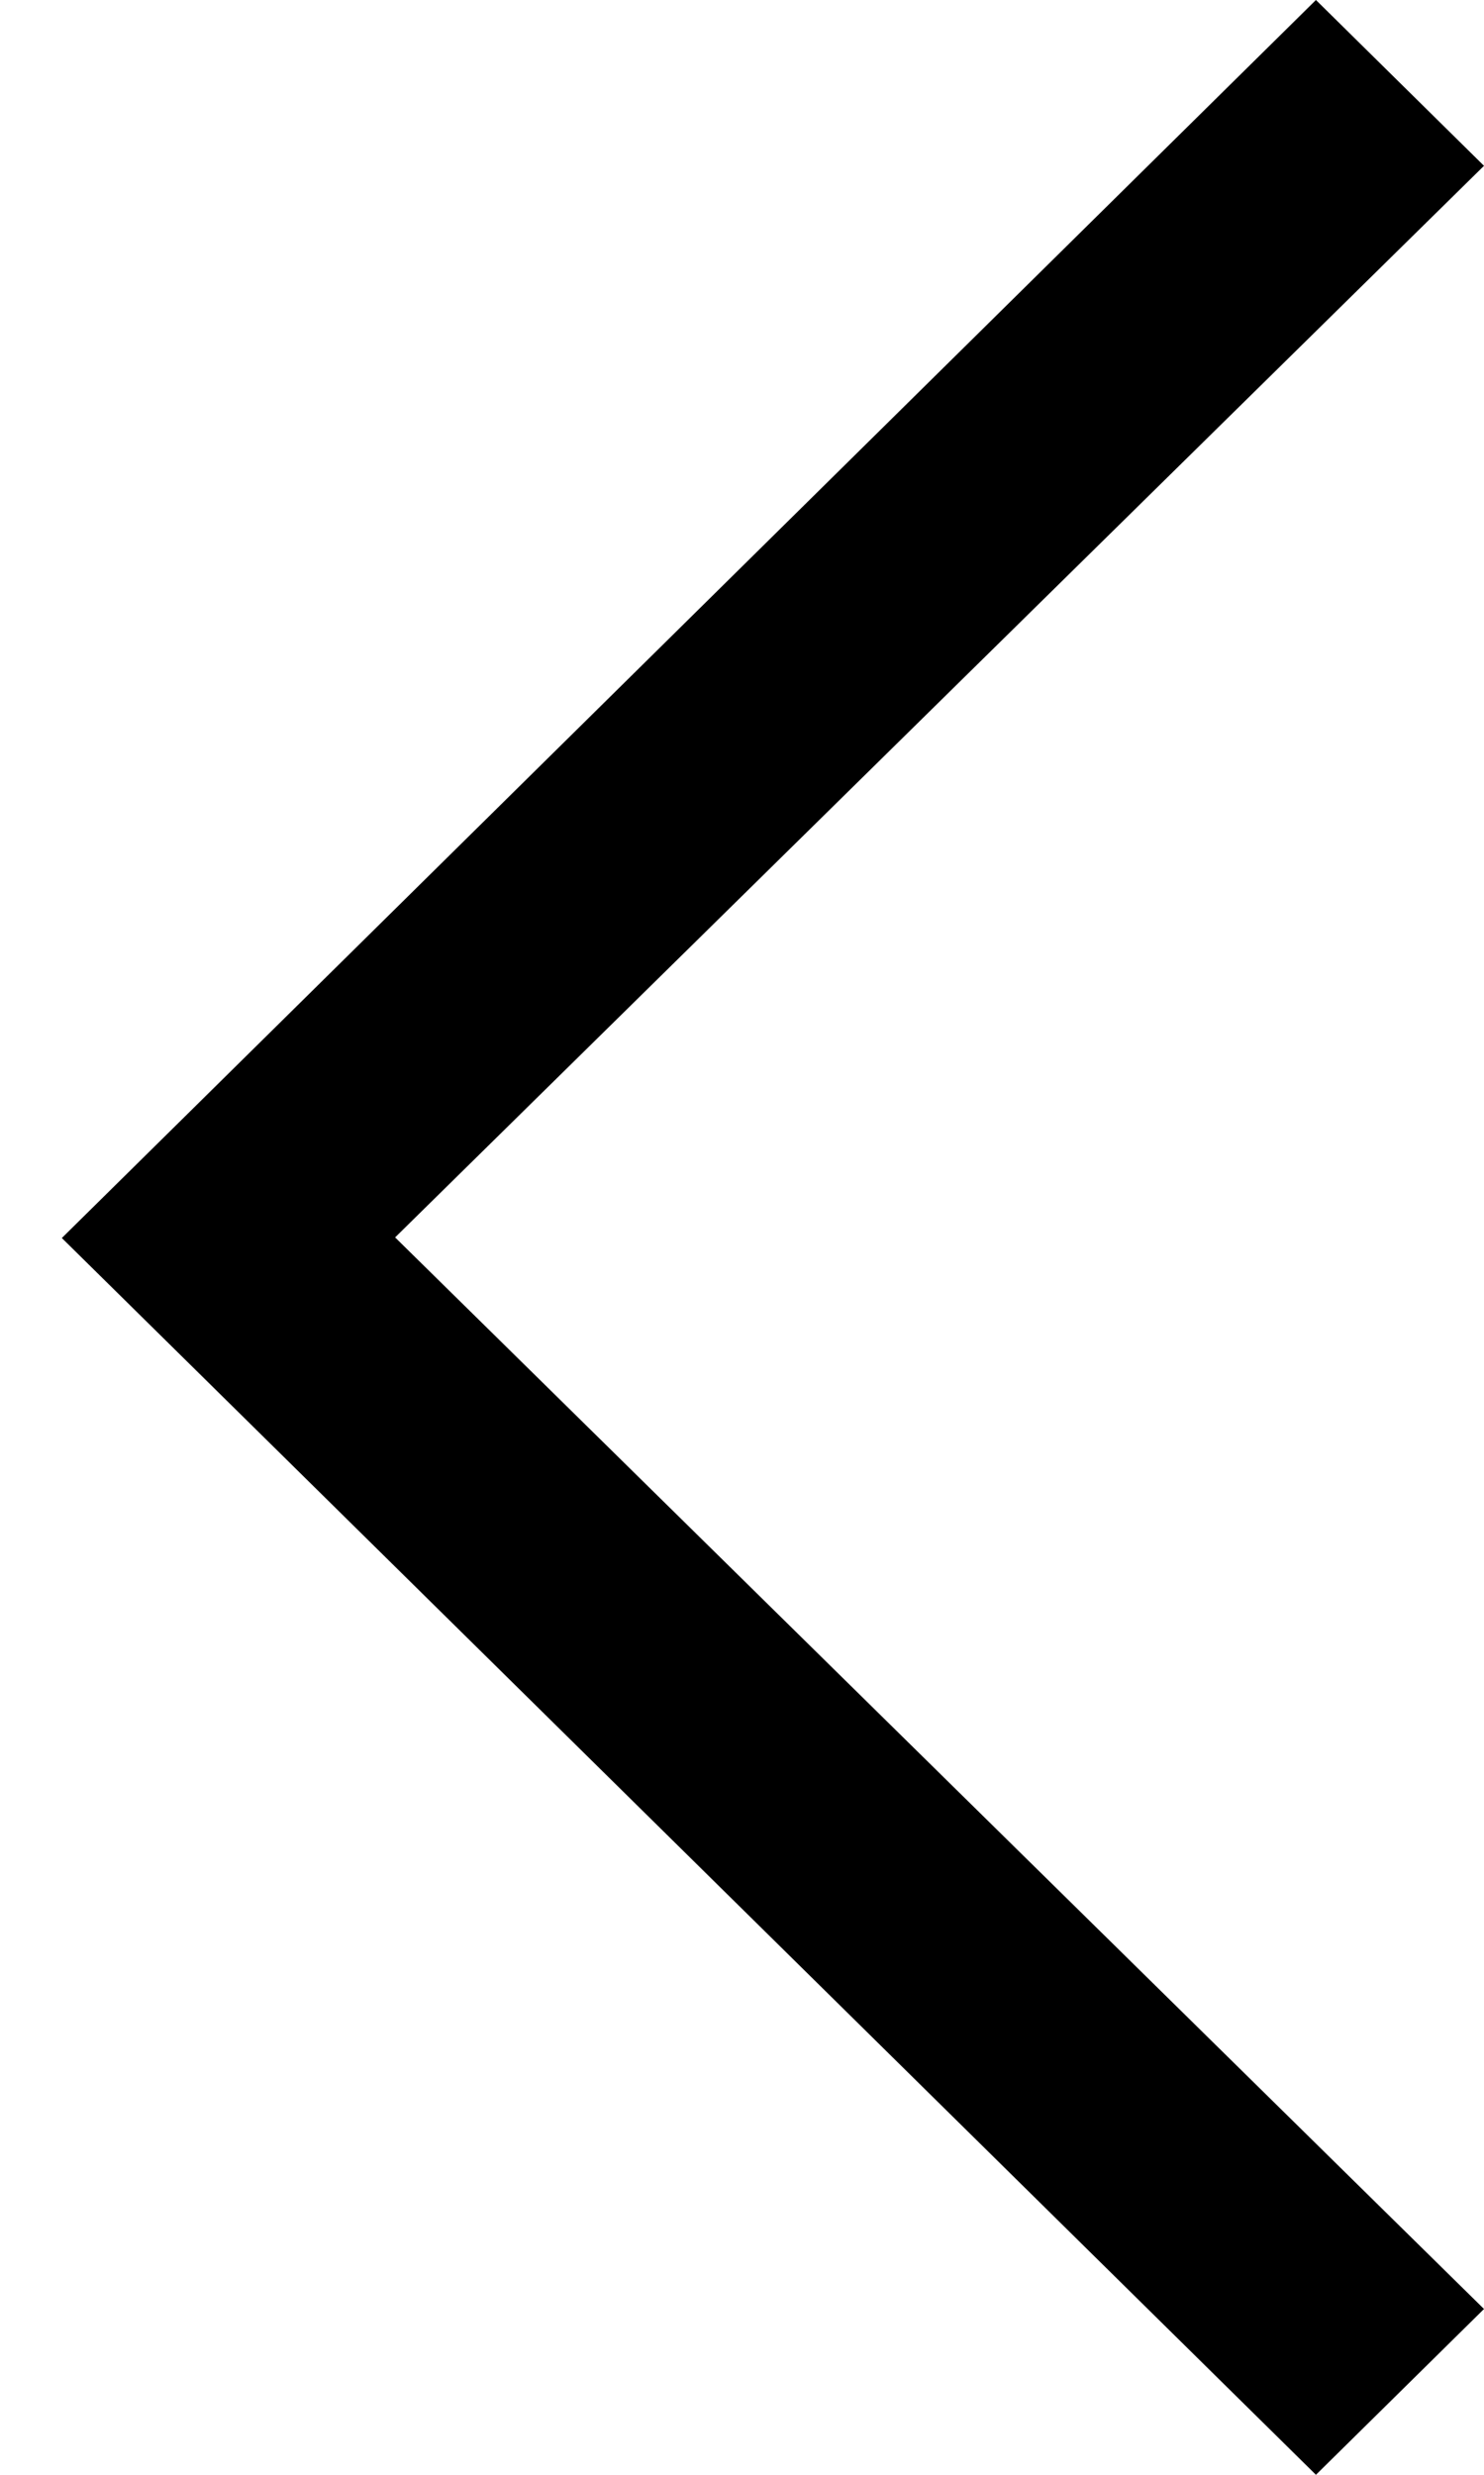 <?xml version="1.0" encoding="UTF-8" standalone="no"?>
<svg width="12px" height="20px" viewBox="0 0 12 20" version="1.1" xmlns="http://www.w3.org/2000/svg" xmlns:xlink="http://www.w3.org/1999/xlink" xmlns:sketch="http://www.bohemiancoding.com/sketch/ns">
    <!-- Generator: Sketch 3.5.2 (25235) - http://www.bohemiancoding.com/sketch -->
    <title>Chevron Left</title>
    <desc>Created with Sketch.</desc>
    <defs></defs>
    <g id="Page-1" stroke="none" stroke-width="1" fill="none" fill-rule="evenodd" sketch:type="MSPage">
        <g id="Desktop-HD" sketch:type="MSArtboardGroup" transform="translate(-284, -80)" fill="#000000">
            <g id="Chevron-Left" sketch:type="MSLayerGroup" transform="translate(271, 80)">
                <path d="M0,18.66 L8.805,10 L0,1.34 L1.359,0 L11.5,10.005 L1.359,20 L0,18.66 Z" id="Page-1" sketch:type="MSShapeGroup" transform="translate(12.5, 12.5) scale(-1, 1) translate(-12.5, -12.5) "></path>
            </g>
        </g>
    </g>
</svg>